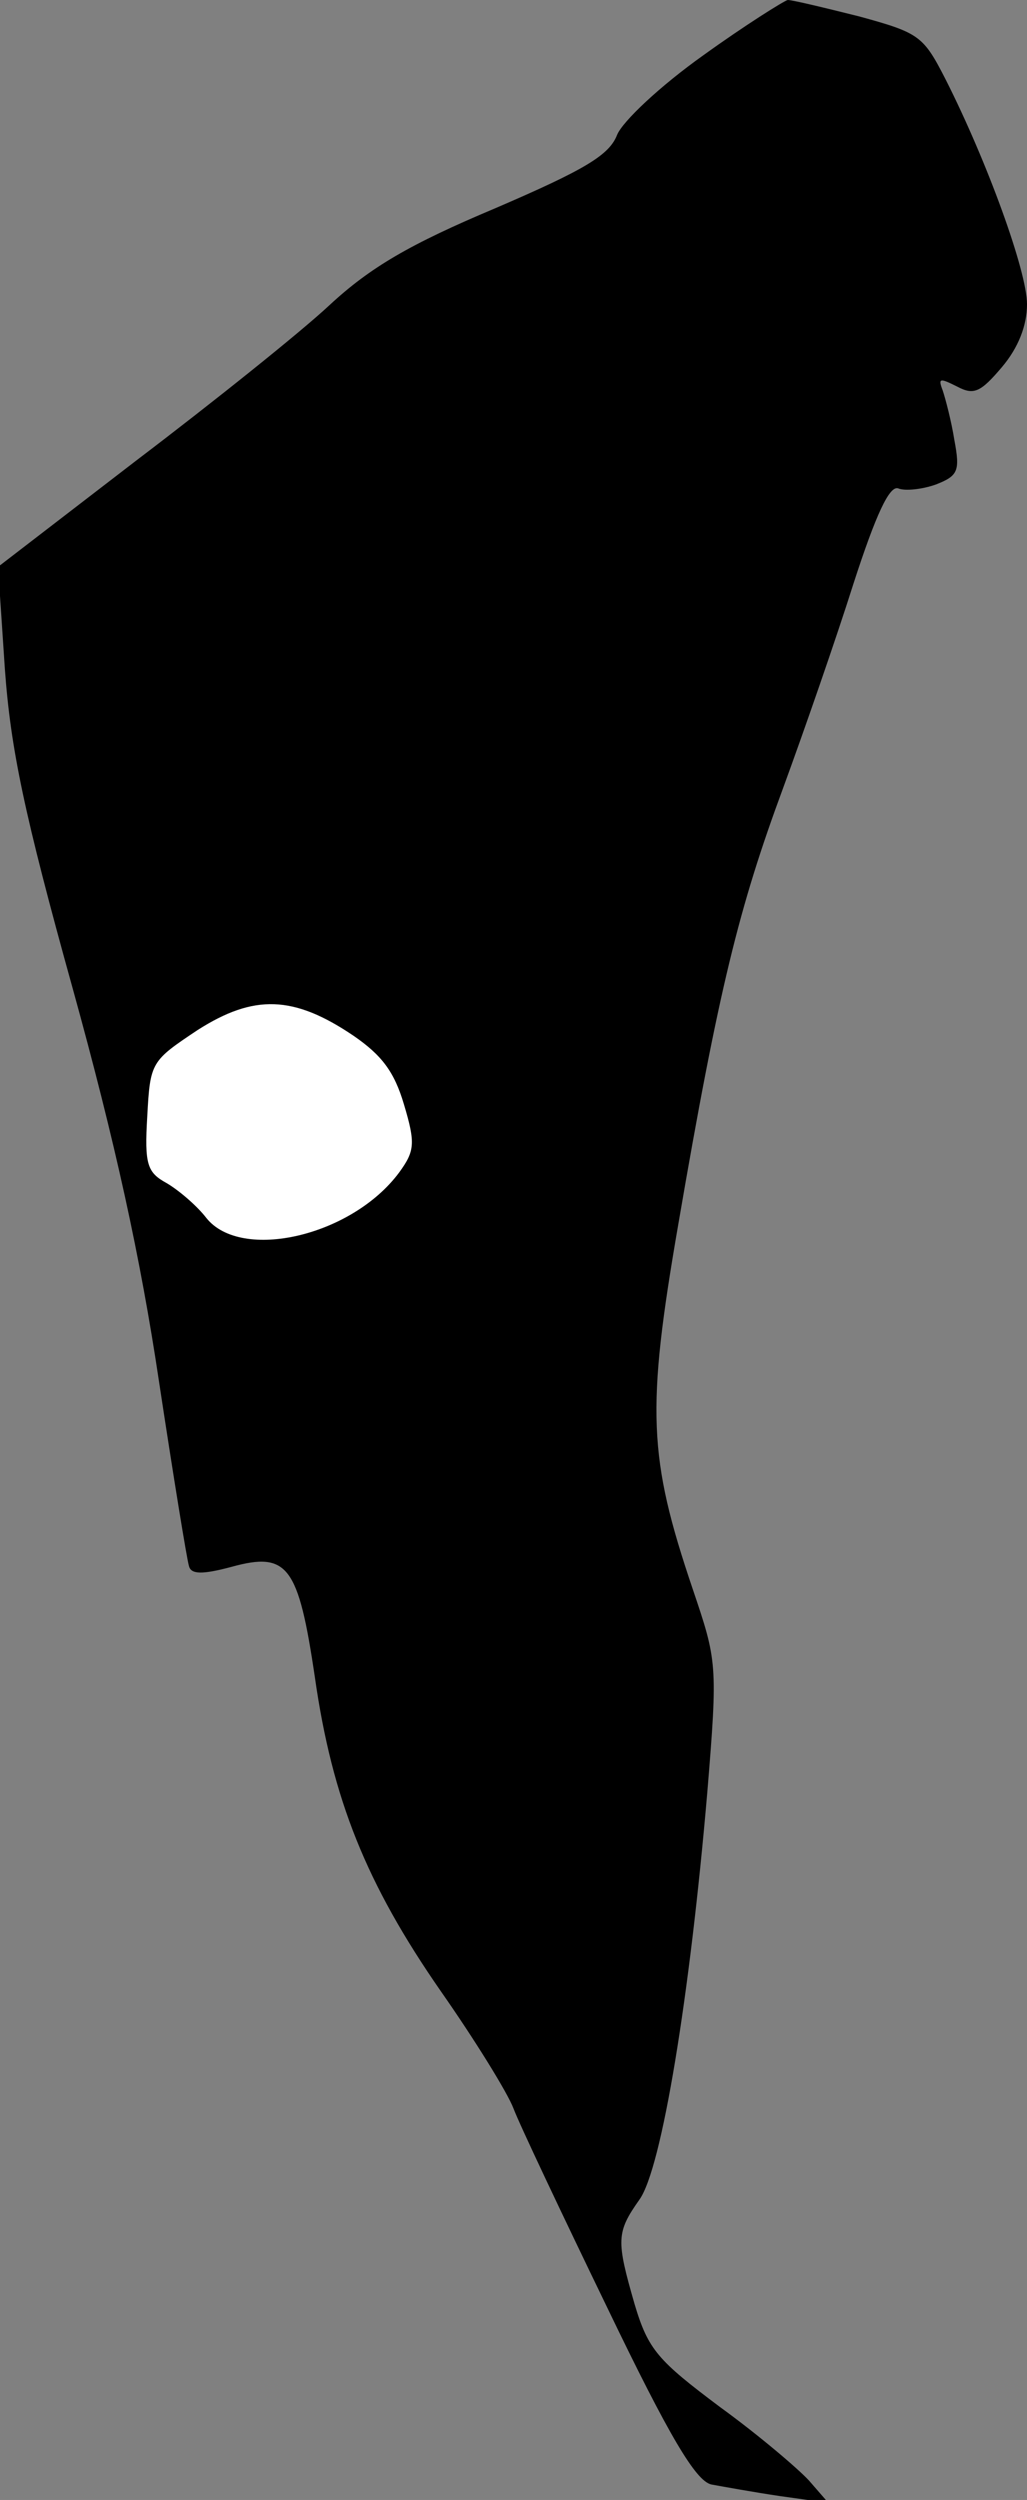 <?xml version="1.0" standalone="no"?>
<!DOCTYPE svg PUBLIC "-//W3C//DTD SVG 20010904//EN"
 "http://www.w3.org/TR/2001/REC-SVG-20010904/DTD/svg10.dtd">
<svg version="1.0" xmlns="http://www.w3.org/2000/svg"
 width="106pt" height="258pt" viewBox="0 0 106 258"
 preserveAspectRatio="xMidYMid meet">
<rect x="0" y="0" width="106" height="258" fill="#808080" stroke="none"/>
<g transform="translate(0,258) scale(0.1,-0.1)"
fill="#000000" stroke="none">
<path fill="#000000" stroke="none" d="M726 2523 c-45 -32 -83 -68 -89 -82 -8
-21 -33 -36 -126 -76 -88 -37 -129 -61 -171 -100 -30 -28 -120 -100 -199 -160
l-143 -110 7 -105 c6 -83 20 -150 70 -330 44 -159 70 -278 89 -405 15 -99 29
-185 31 -191 2 -9 14 -9 44 -1 58 16 69 1 86 -114 18 -126 53 -213 130 -324
35 -50 69 -105 75 -121 6 -16 50 -109 97 -206 64 -133 91 -178 107 -182 11 -2
44 -8 71 -12 l50 -7 -20 23 c-11 12 -52 47 -92 76 -64 48 -74 59 -88 106 -19
66 -19 74 5 108 23 32 52 210 70 420 11 133 10 136 -15 210 -46 136 -48 185
-15 376 42 245 63 328 108 450 22 60 55 155 73 212 23 71 37 101 46 98 7 -3
25 -1 39 4 23 9 25 14 19 46 -3 19 -9 42 -12 51 -5 13 -3 13 15 4 17 -9 24 -6
46 20 17 20 26 43 26 65 0 34 -41 147 -84 232 -23 45 -27 48 -89 65 -36 9 -69
17 -74 17 -4 -1 -44 -26 -87 -57z"/>
<path fill="#ffffff" stroke="none" d="M365 1511 c29 -20 42 -37 52 -71 12
-40 11 -48 -5 -70 -49 -66 -163 -92 -199 -47 -10 13 -29 29 -41 36 -20 11 -23
19 -20 69 3 56 4 57 52 89 58 37 99 36 161 -6z"/>
</g>
</svg>
